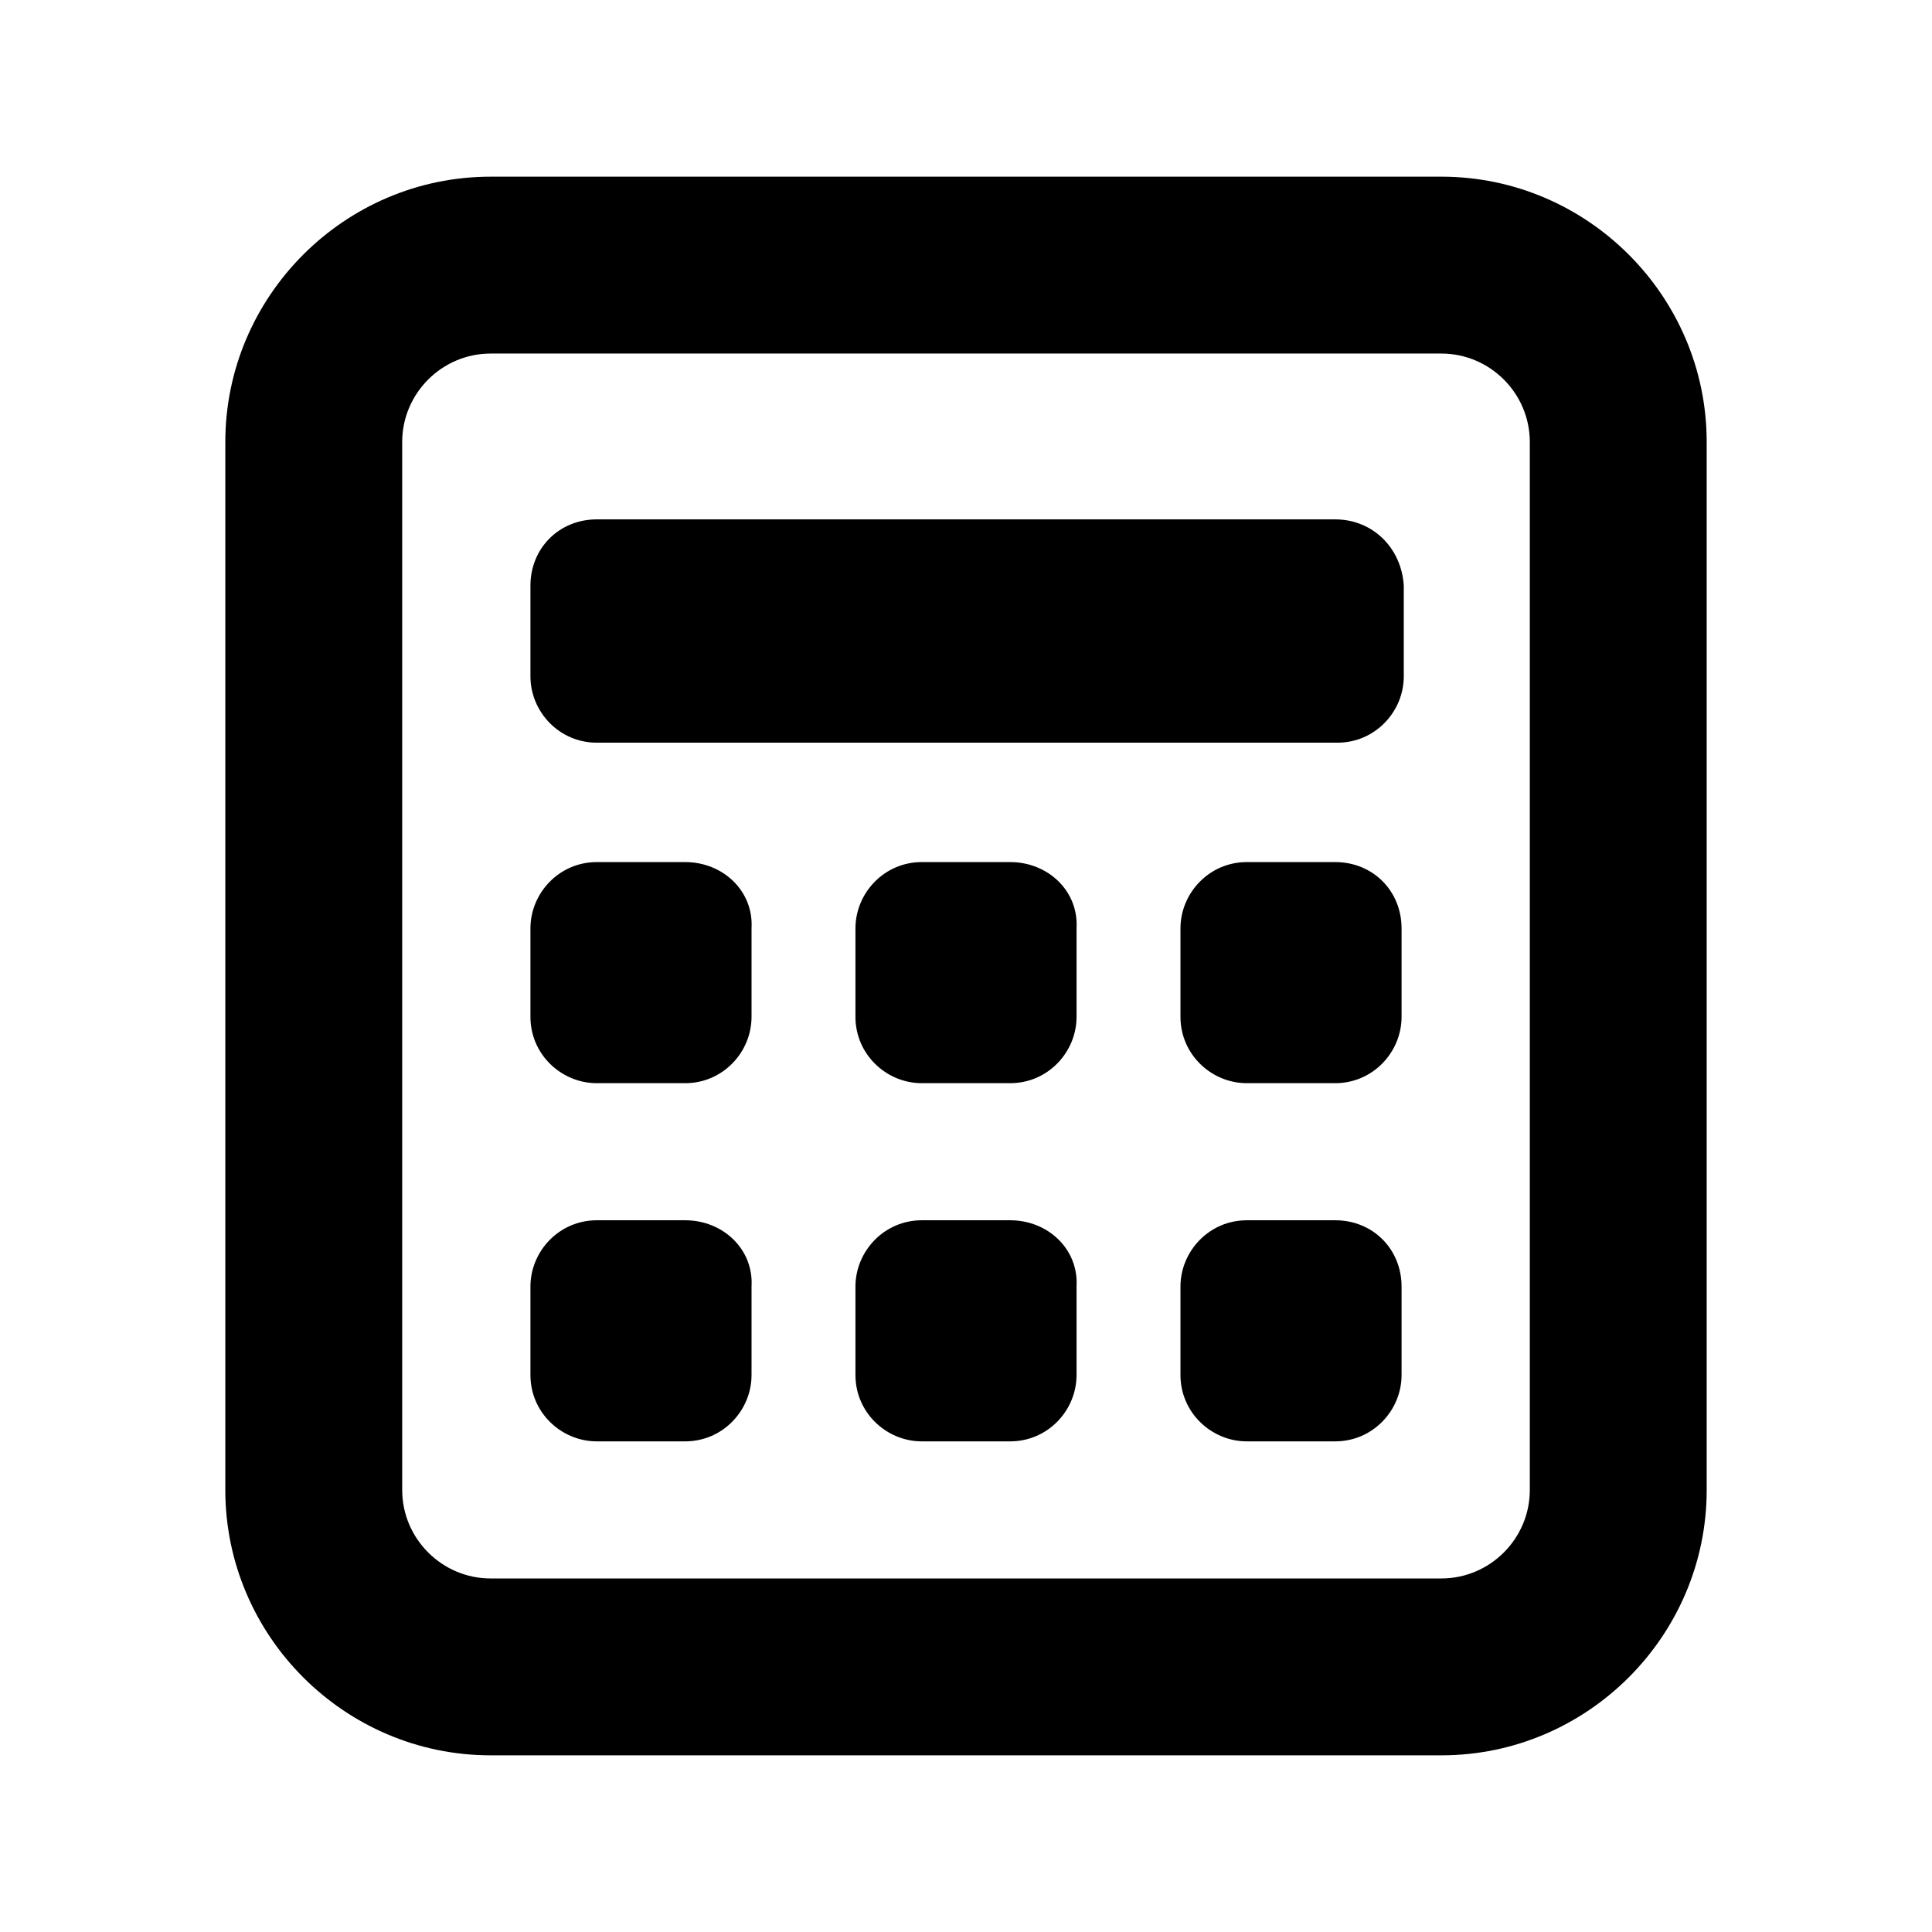 <svg t="1725947096011" class="icon" viewBox="0 0 1024 1024" version="1.1" xmlns="http://www.w3.org/2000/svg" p-id="1745" width="20" height="20">
  <path d="M763.953 93.641h-503.906c-77.344 0-140.625 63.281-140.625 140.625v555.469c0 77.344 63.281 140.625 140.625 140.625h503.906c77.344 0 140.625-63.281 140.625-140.625V234.266c0-77.344-63.281-140.625-140.625-140.625z m46.875 696.094c0 25.781-21.094 46.875-46.875 46.875h-503.906c-25.781 0-46.875-21.094-46.875-46.875V234.266c0-25.781 21.094-46.875 46.875-46.875h503.906c25.781 0 46.875 21.094 46.875 46.875v555.469z" p-id="1746"></path>
  <path d="M707.703 275.281H316.297c-19.922 0-35.156 15.234-35.156 35.156v48.047c0 18.75 15.234 35.156 35.156 35.156h392.578c19.922 0 35.156-16.406 35.156-35.156v-48.047c-1.172-19.922-16.406-35.156-36.328-35.156zM363.172 456.922h-46.875c-19.922 0-35.156 16.406-35.156 35.156v46.875c0 19.922 16.406 35.156 35.156 35.156h46.875c19.922 0 35.156-16.406 35.156-35.156v-46.875c1.172-19.922-15.234-35.156-35.156-35.156zM535.437 456.922h-46.875c-19.922 0-35.156 16.406-35.156 35.156v46.875c0 19.922 16.406 35.156 35.156 35.156h46.875c19.922 0 35.156-16.406 35.156-35.156v-46.875c1.172-19.922-15.234-35.156-35.156-35.156zM707.703 456.922h-46.875c-19.922 0-35.156 16.406-35.156 35.156v46.875c0 19.922 16.406 35.156 35.156 35.156h46.875c19.922 0 35.156-16.406 35.156-35.156v-46.875c0-19.922-15.234-35.156-35.156-35.156zM363.172 646.766h-46.875c-19.922 0-35.156 16.406-35.156 35.156v46.875c0 19.922 16.406 35.156 35.156 35.156h46.875c19.922 0 35.156-16.406 35.156-35.156v-46.875c1.172-19.922-15.234-35.156-35.156-35.156zM535.437 646.766h-46.875c-19.922 0-35.156 16.406-35.156 35.156v46.875c0 19.922 16.406 35.156 35.156 35.156h46.875c19.922 0 35.156-16.406 35.156-35.156v-46.875c1.172-19.922-15.234-35.156-35.156-35.156zM707.703 646.766h-46.875c-19.922 0-35.156 16.406-35.156 35.156v46.875c0 19.922 16.406 35.156 35.156 35.156h46.875c19.922 0 35.156-16.406 35.156-35.156v-46.875c0-19.922-15.234-35.156-35.156-35.156z" p-id="1747"></path>
</svg>